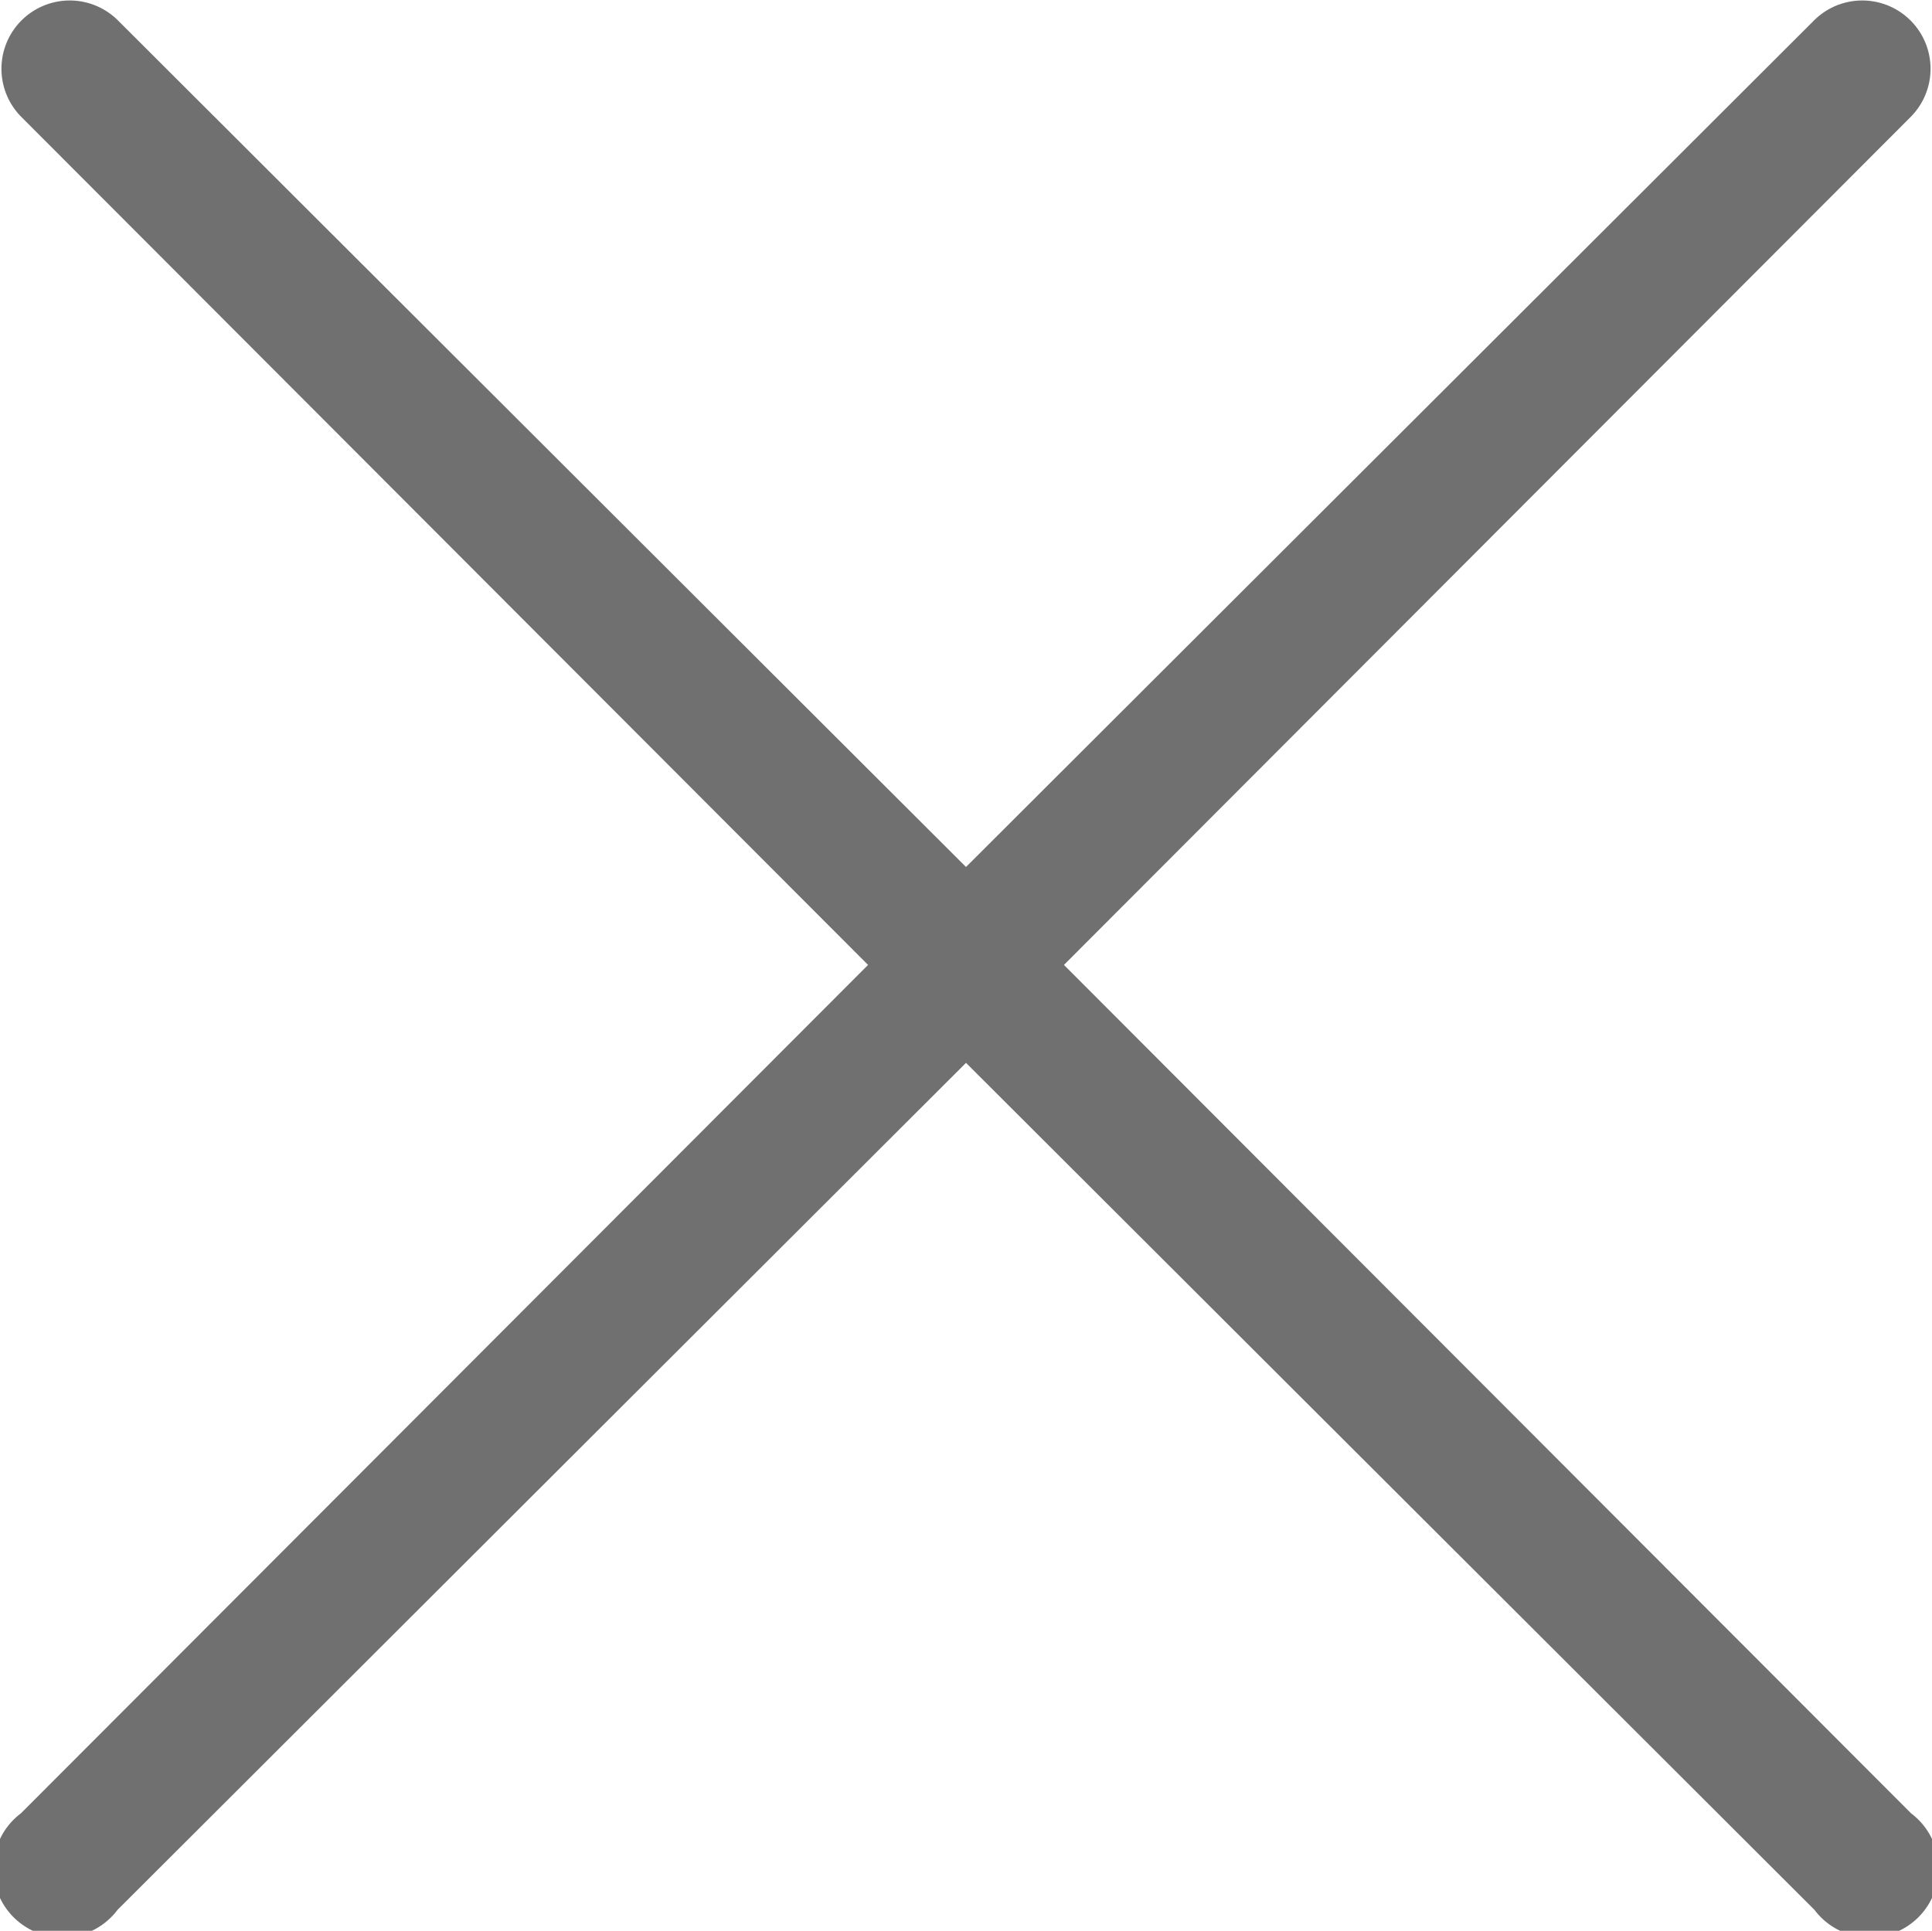 <svg xmlns="http://www.w3.org/2000/svg" width="14.004" height="13.997" viewBox="0 0 14.004 13.997">
  <g id="close" transform="translate(-4.998 -5.005)">
    <path id="Path_9055" data-name="Path 9055" d="M12.71,12l6.14-6.15a.495.495,0,0,0-.7-.7L12,11.29,5.85,5.15a.495.495,0,0,0-.7.7L11.29,12,5.15,18.15a.5.5,0,1,0,.7.7L12,12.71l6.15,6.14a.5.5,0,1,0,.7-.7Z" fill="#707070"/>
  </g>
</svg>
